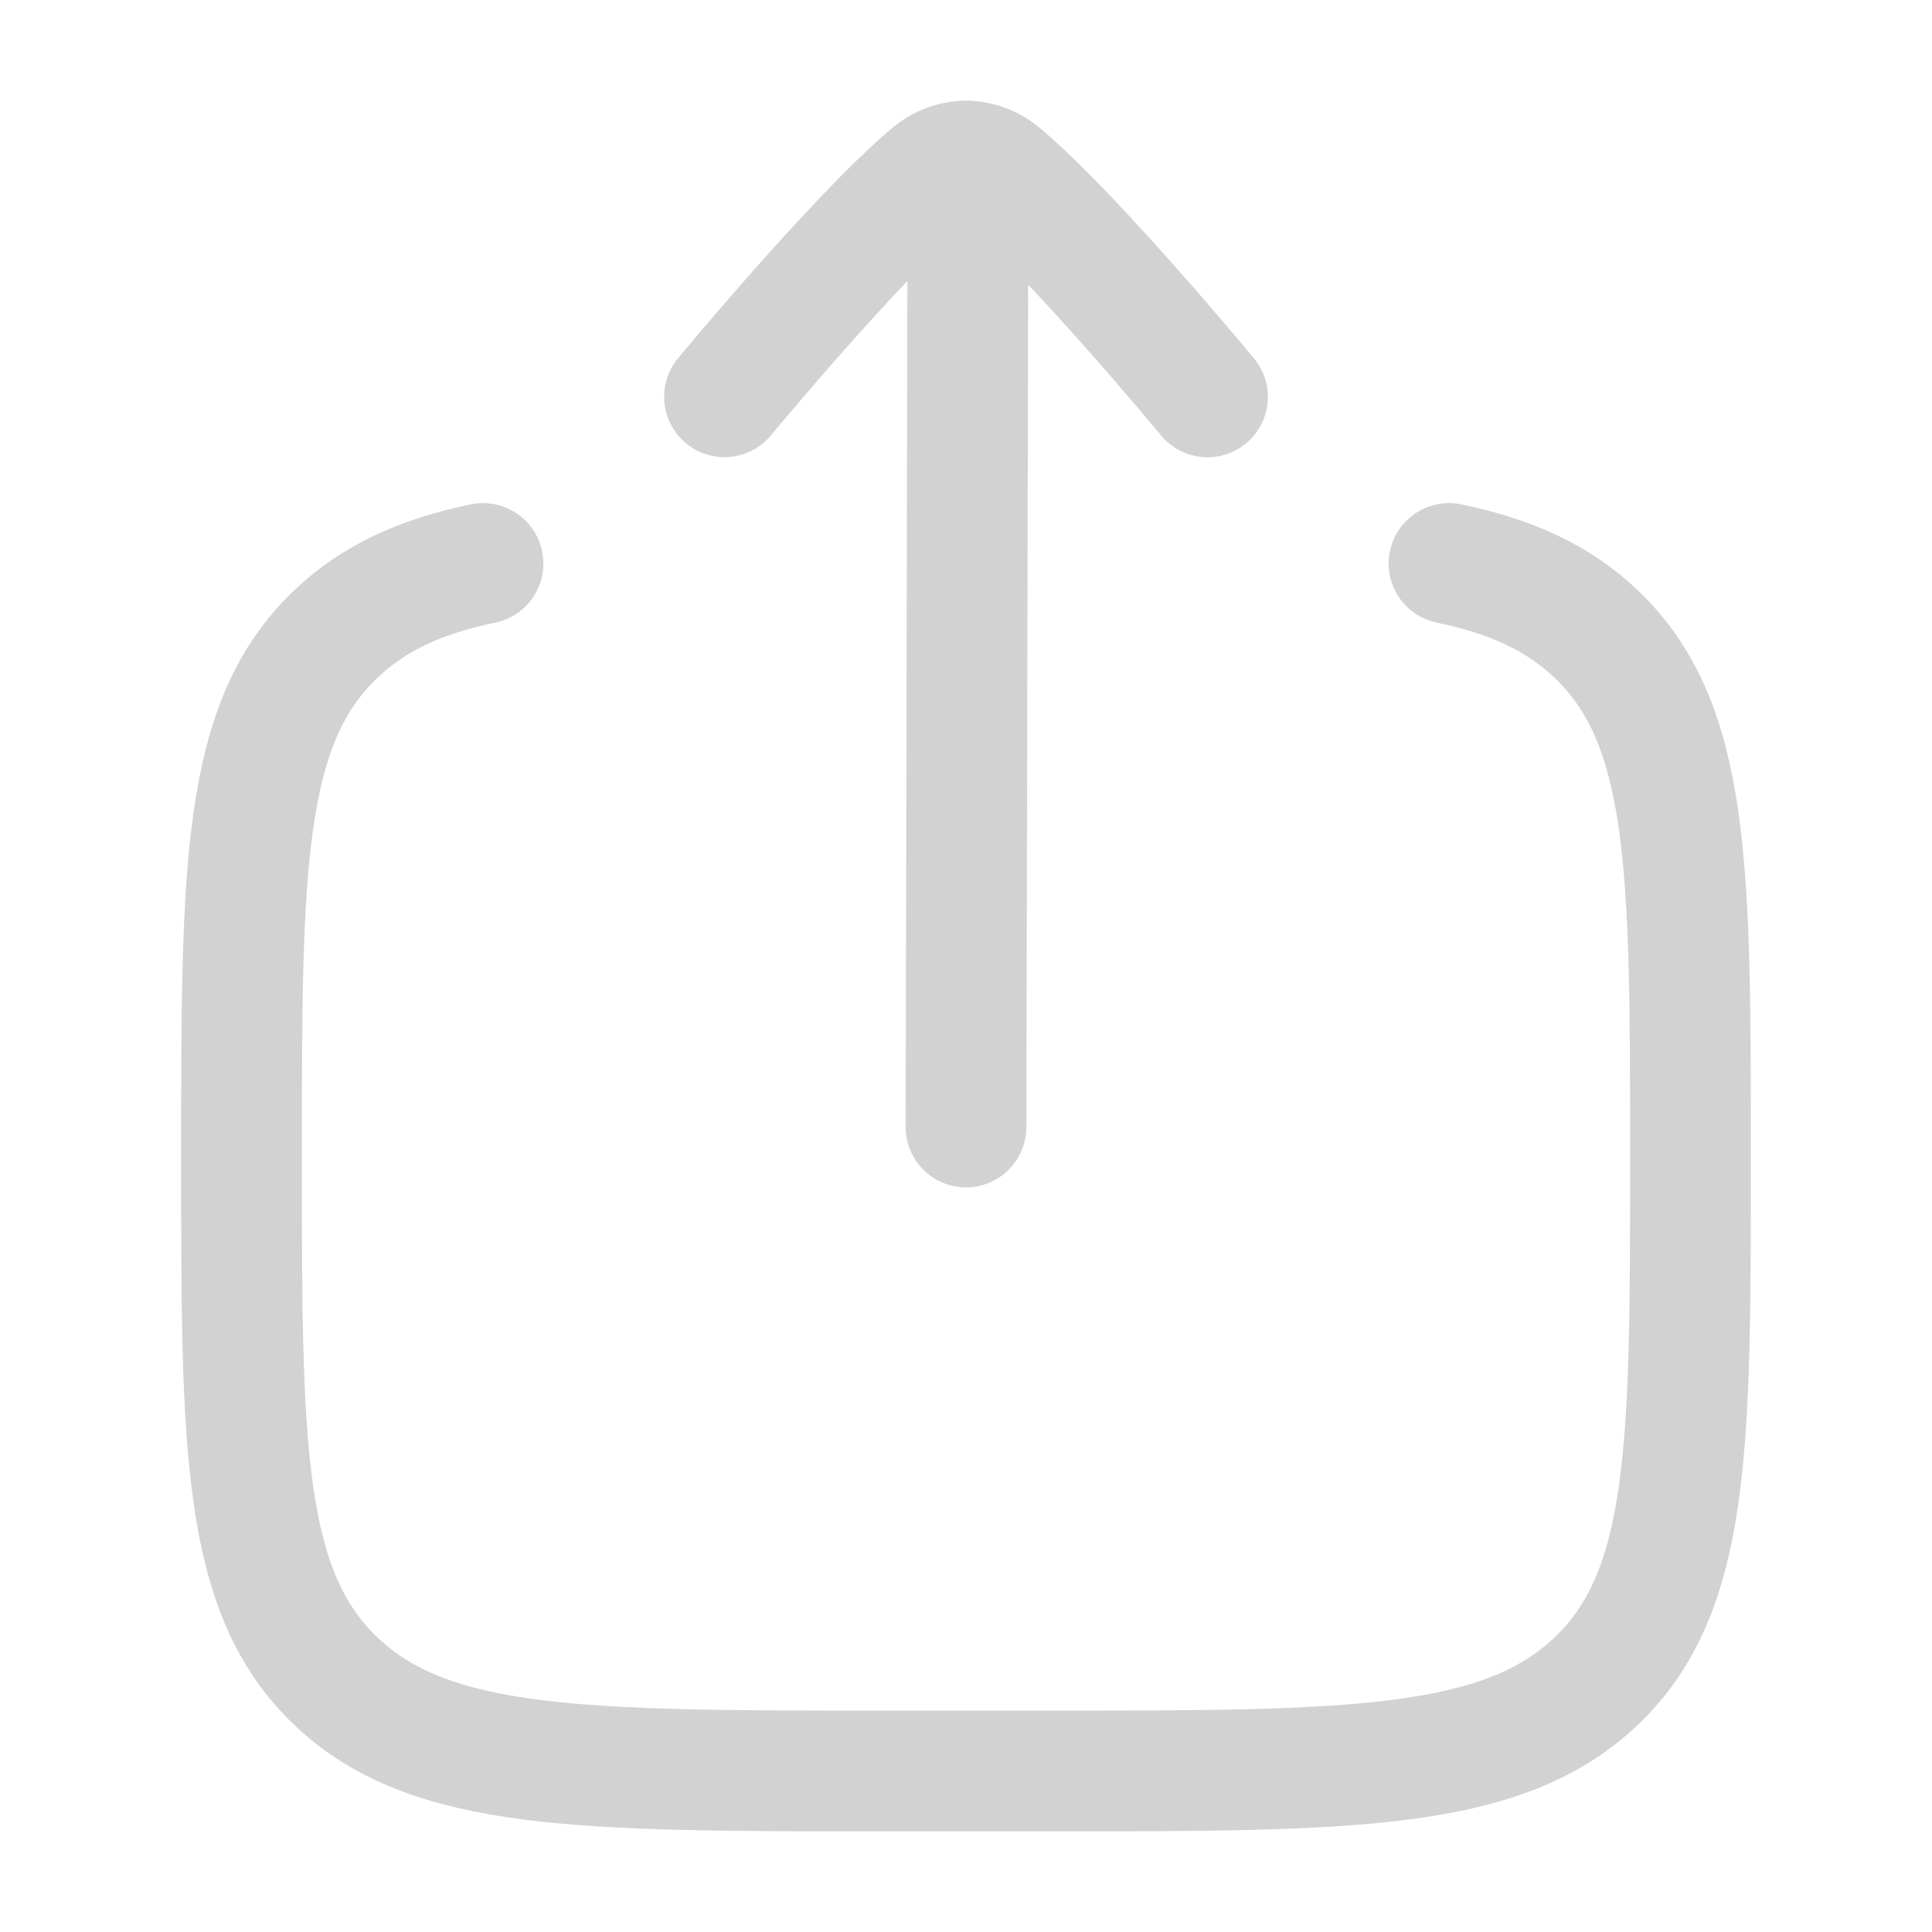 <svg width="24" height="24" viewBox="0 0 24 24" fill="none" xmlns="http://www.w3.org/2000/svg">
<path d="M18 7C18.774 7.16 19.359 7.429 19.828 7.876C21 8.992 21 10.788 21 14.38C21 17.972 21 19.768 19.828 20.884C18.656 22 16.771 22 13 22H11C7.229 22 5.343 22 4.172 20.884C3.001 19.768 3 17.972 3 14.38C3 10.788 3 8.992 4.172 7.876C4.642 7.429 5.226 7.16 6 7M12.025 2L12 14M12.025 2C11.851 1.998 11.683 2.06 11.553 2.175C10.647 2.94 9 4.929 9 4.929M12.025 2C12.181 2.009 12.33 2.07 12.447 2.174C13.353 2.94 15 4.93 15 4.93" stroke="#D2D2D3" stroke-width="1.5" stroke-linecap="round" stroke-linejoin="round"/>
</svg>
